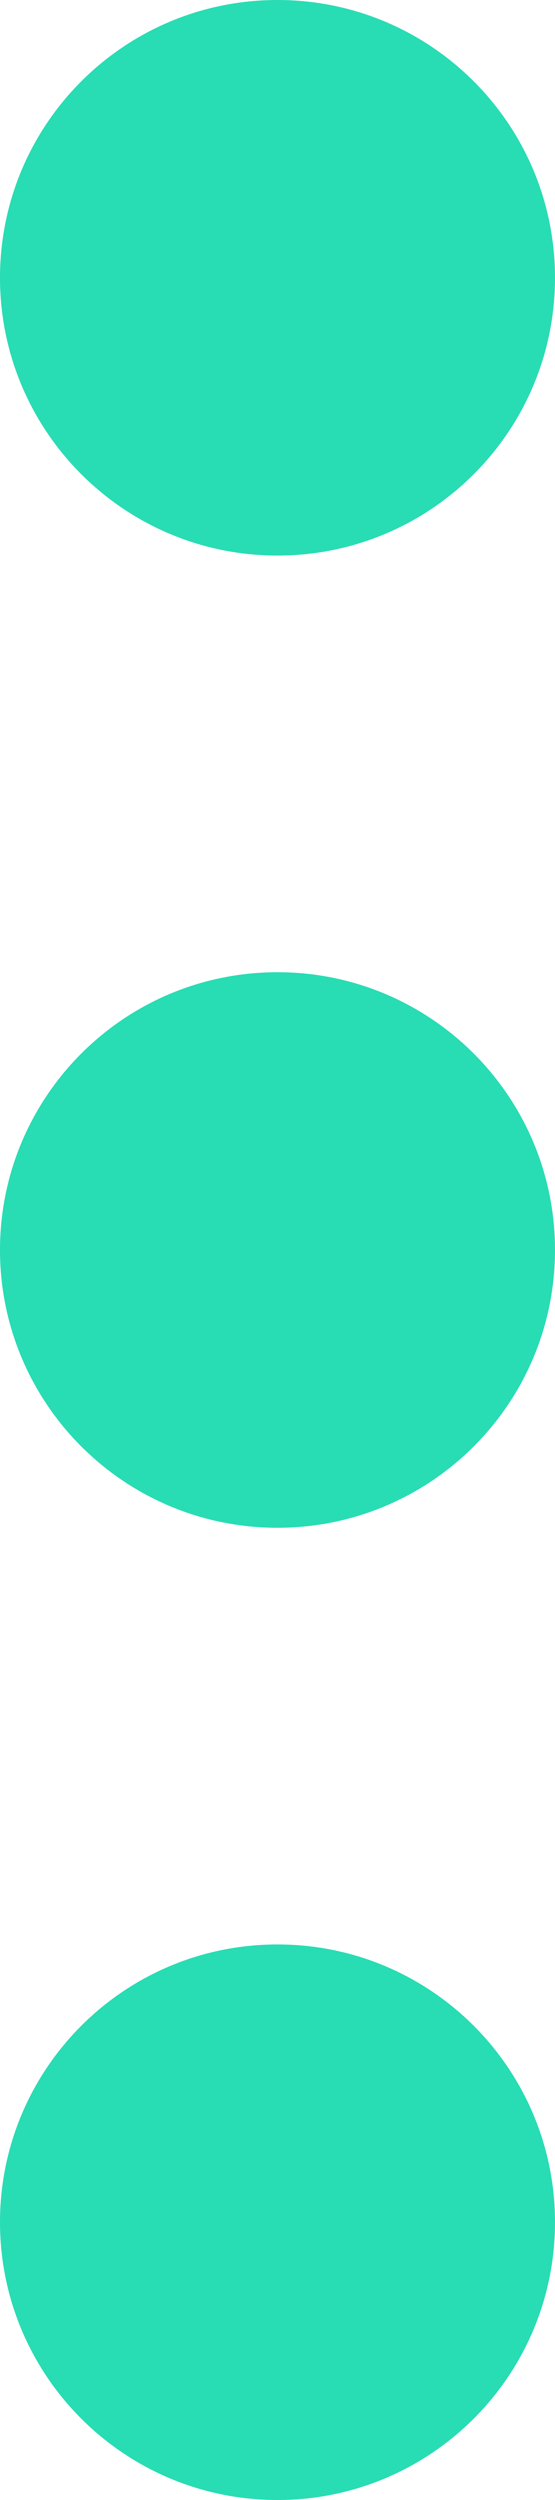 <svg xmlns="http://www.w3.org/2000/svg" width="4" height="18"><desc>Created with Sketch.</desc><path fill="#28DCB4" fill-rule="evenodd" d="M2 4c1.105 0 2 -0.895 2 -2c0 -1.105 -0.895 -2 -2 -2c-1.105 0 -2 0.895 -2 2c0 1.105 0.895 2 2 2l0 0zm0 7c1.105 0 2 -0.895 2 -2c0 -1.105 -0.895 -2 -2 -2c-1.105 0 -2 0.895 -2 2c0 1.105 0.895 2 2 2l0 0zm0 7c1.105 0 2 -0.895 2 -2c0 -1.105 -0.895 -2 -2 -2c-1.105 0 -2 0.895 -2 2c0 1.105 0.895 2 2 2l0 0z"/></svg>